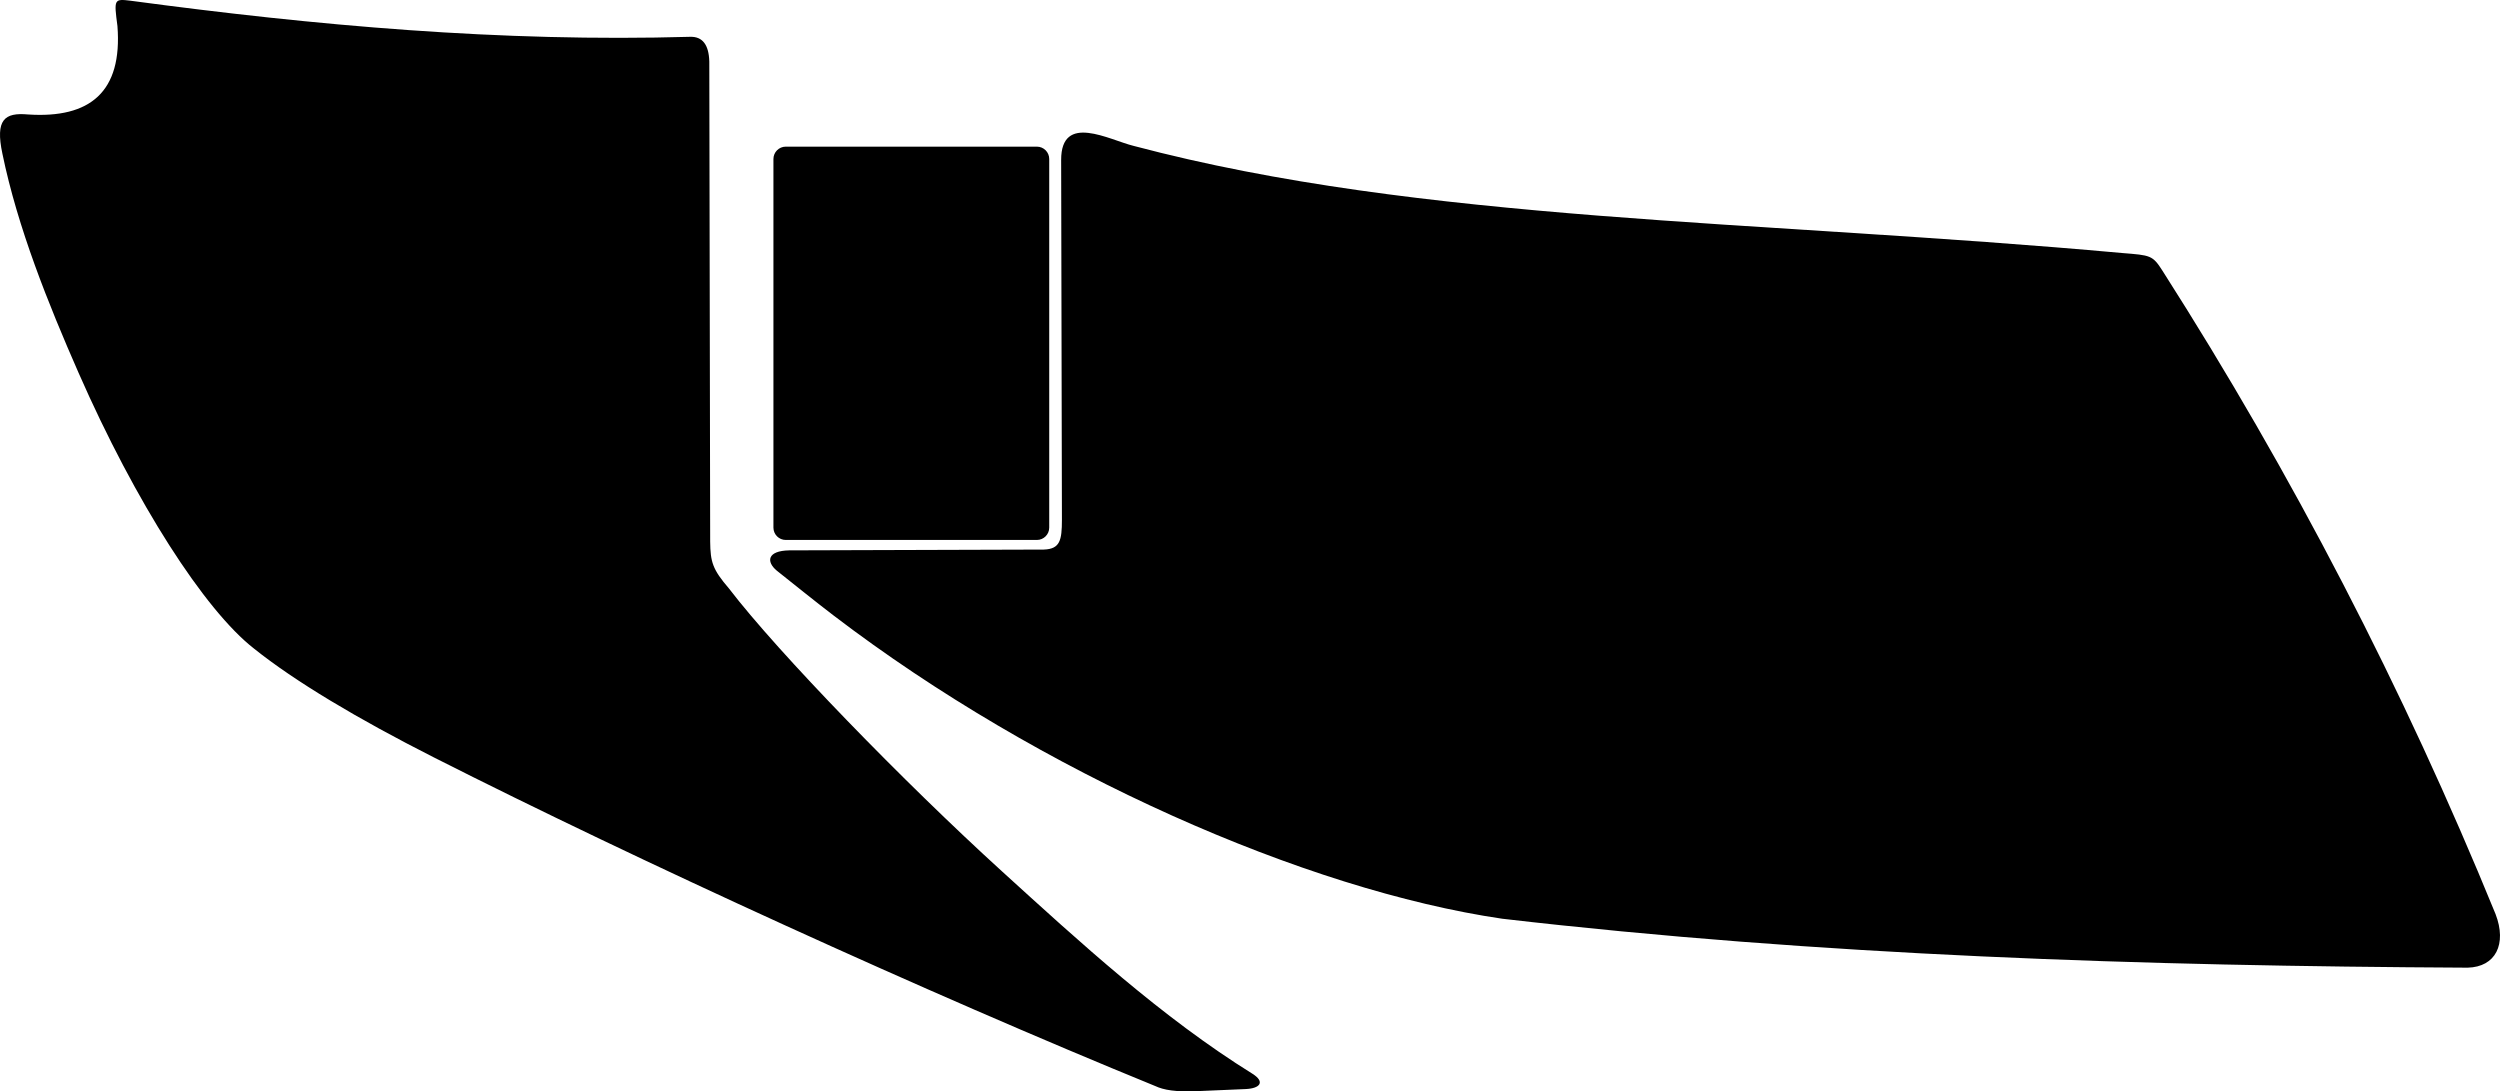 <?xml version="1.0" encoding="utf-8"?>
<!-- Generator: Adobe Illustrator 24.3.0, SVG Export Plug-In . SVG Version: 6.00 Build 0)  -->
<svg version="1.1" id="Layer_1" xmlns="http://www.w3.org/2000/svg" xmlns:xlink="http://www.w3.org/1999/xlink" x="0px" y="0px"
	 width="1978.357px" height="863.656px" viewBox="0 0 1978.357 863.656" enable-background="new 0 0 1978.357 863.656"
	 xml:space="preserve">
<path id="Shape_1_" d="M1952.79,765.761c-257.537-1.316-513.367-9.591-764.075-38.739
	c-154.93-22.704-365.594-115.111-529.239-240.096c-15.647-11.95-29.268-23.062-44.71-35.295c-8.573-7.117-7.734-15.786,9.814-16.109
	l201.419-0.625c12.882-0.426,14.326-7.34,14.345-23.507l-0.609-284.773c-0.081-37.664,38.203-15.813,57.472-11.139
	c228.598,60.532,492.531,58.453,782.167,84.747c22.425,1.799,24.023,1.671,31.881,14.015
	c102.553,160.685,190.577,330.289,263.583,509.111C1983.979,747.16,1974.855,765.195,1952.79,765.761z M621.797,427.293h198.75
	c5.363,0,9.75-4.388,9.75-9.75v-291.75c0-5.362-4.388-9.75-9.75-9.75h-198.75c-5.363,0-9.75,4.388-9.75,9.75v291.75
	C612.047,422.905,616.434,427.293,621.797,427.293z M991.276,849.814c-72.124-44.828-136.954-104.422-198.41-160.325
	c-77.326-70.337-177.148-172.987-215.965-223.741c-13.1-15.258-14.692-20.977-14.909-37.096L561.3,48.67
	c-0.372-13.236-5.362-19.745-14.96-19.547c-149.828,4.315-296.831-8.941-442.818-28.521c-13.336-1.635-13.393-1.38-10.587,20.002
	c4.062,52.154-21.672,73.221-70.702,69.98C3.521,88.891-3.817,94.641,1.891,121.57c12.01,58.402,36.317,118.906,60.294,173.495
	c45.181,102.865,99.744,187.763,138.851,218.213c32.057,25.701,81.906,55.507,142.333,86.102
	c161.379,81.708,389.36,185.938,570.944,260.102c6.343,3.008,16.144,4.818,33.632,3.962l37.911-1.625
	C997.156,861.282,1001.283,856.194,991.276,849.814z"/>
</svg>
